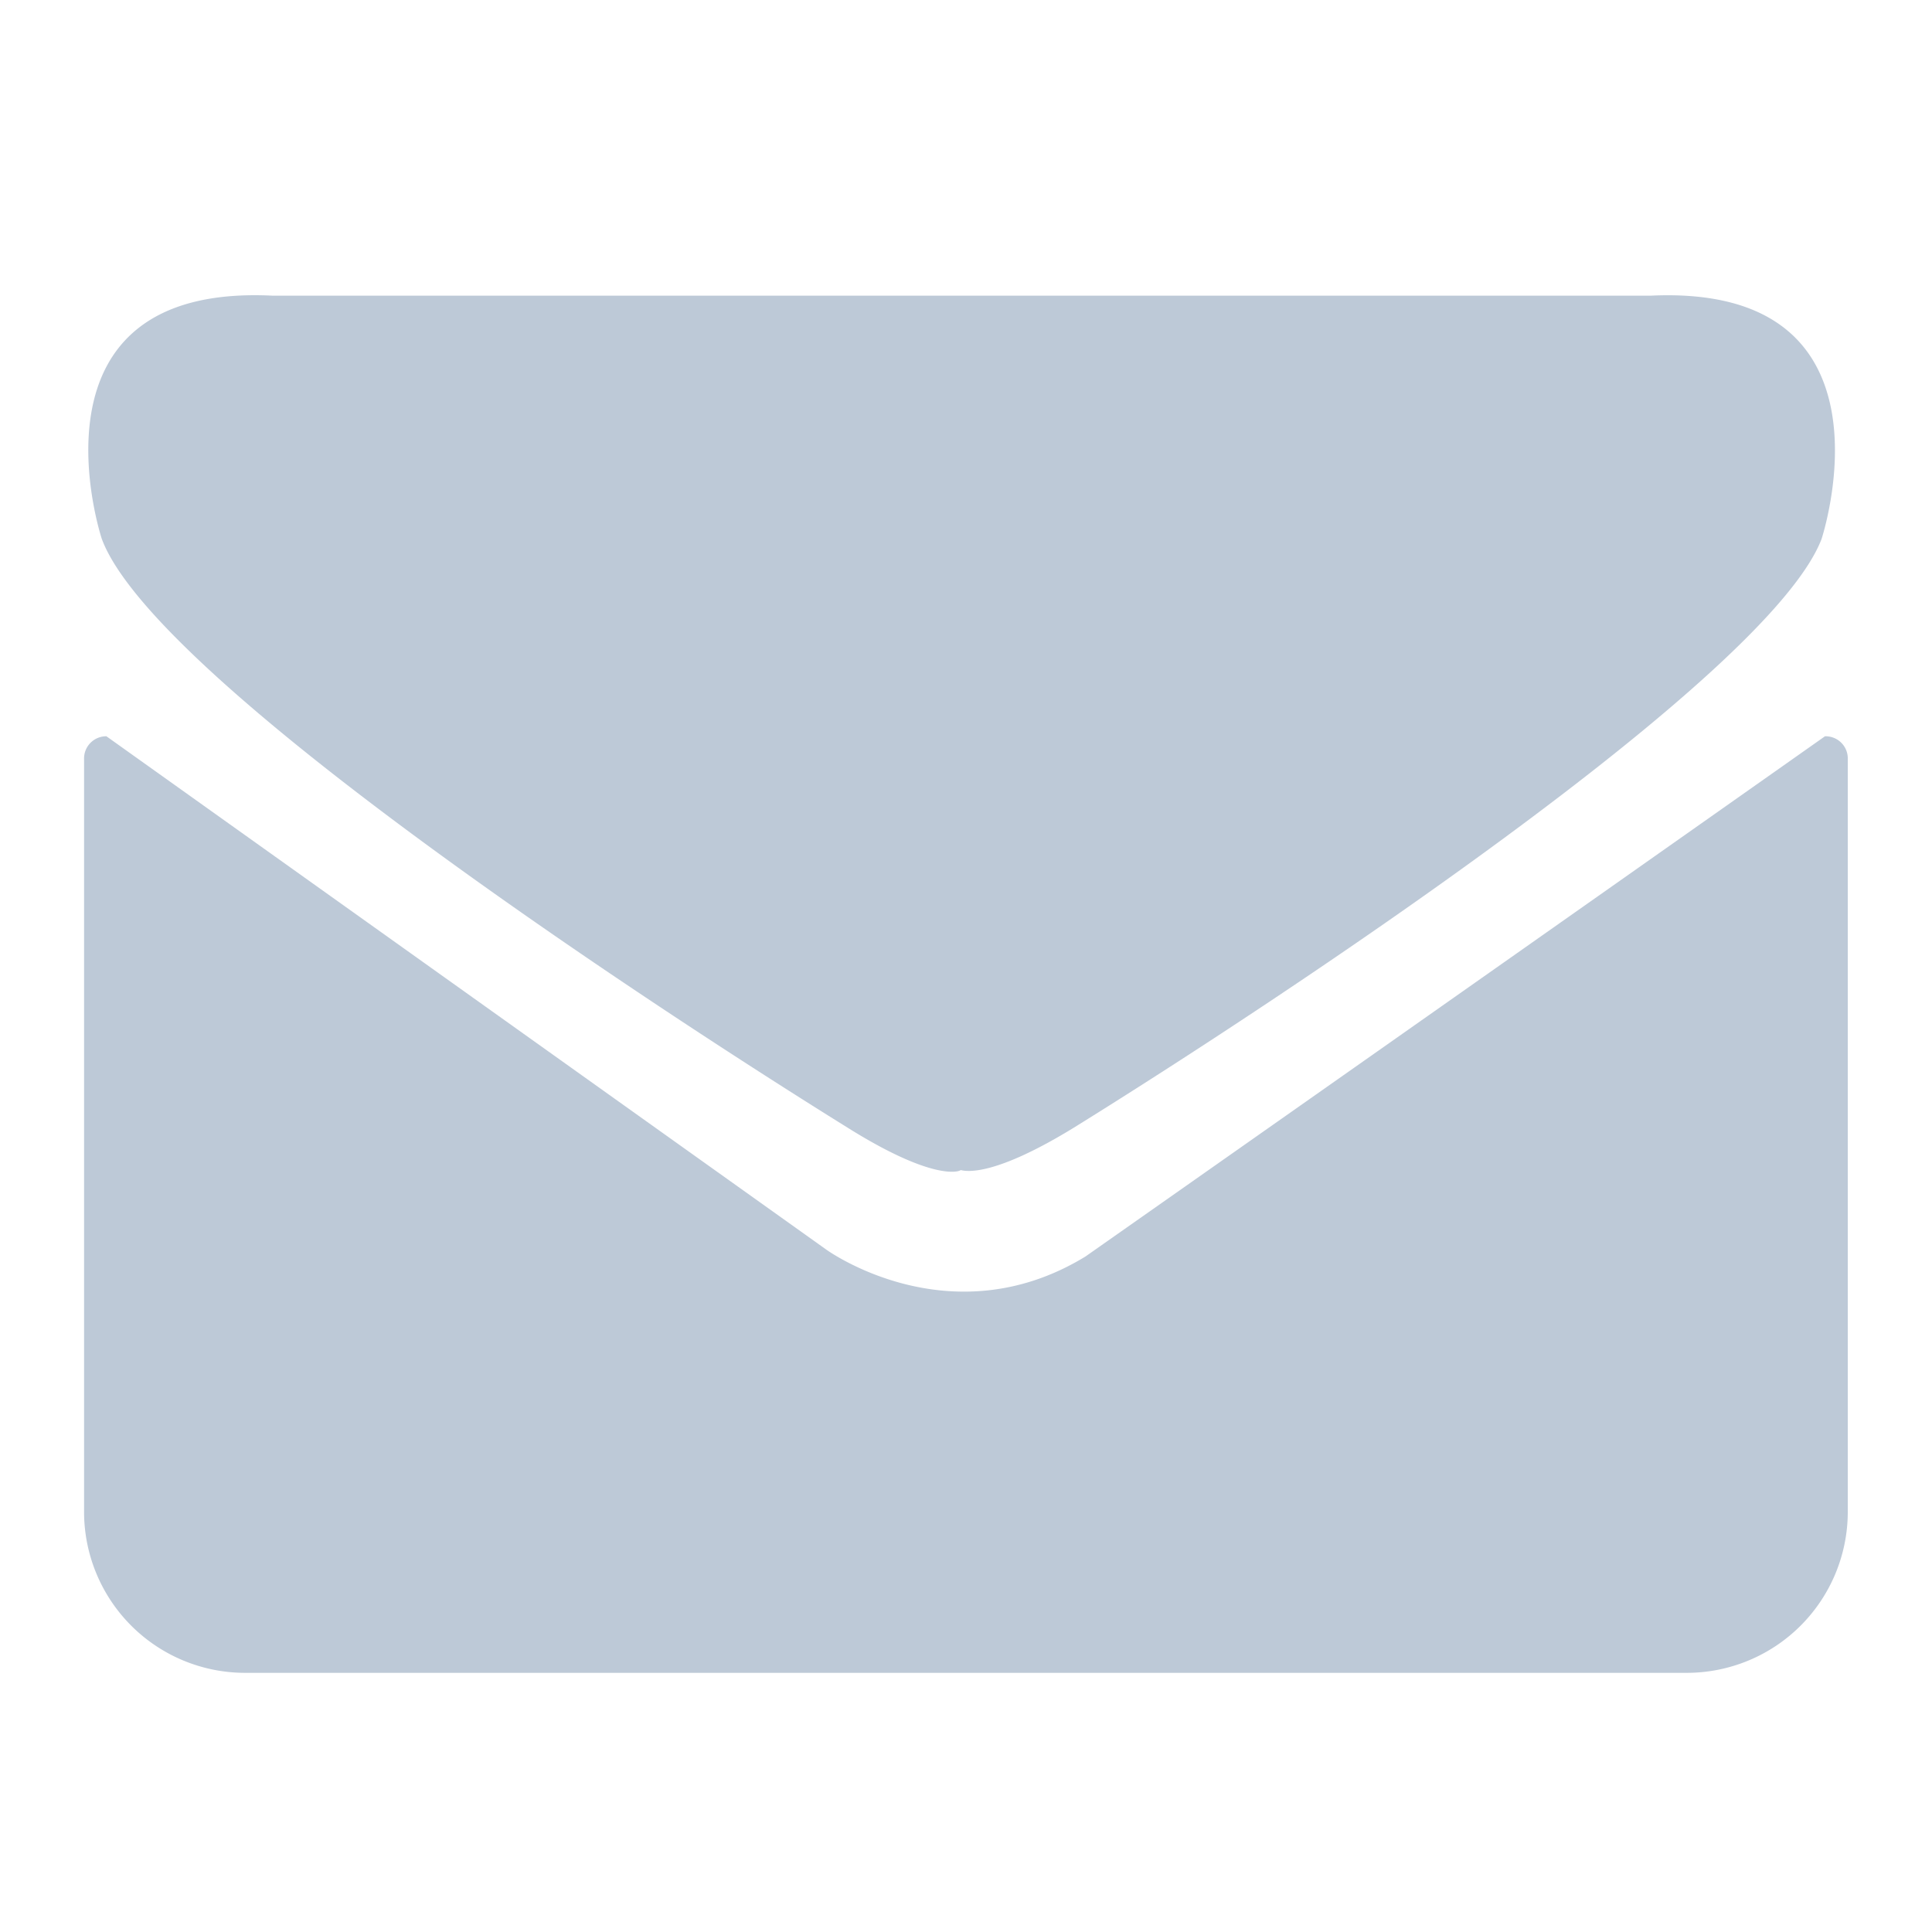 <?xml version="1.0" standalone="no"?><!DOCTYPE svg PUBLIC "-//W3C//DTD SVG 1.1//EN" "http://www.w3.org/Graphics/SVG/1.1/DTD/svg11.dtd"><svg t="1598586354993" class="icon" viewBox="0 0 1024 1024" version="1.1" xmlns="http://www.w3.org/2000/svg" p-id="8664" xmlns:xlink="http://www.w3.org/1999/xlink" width="128" height="128"><defs><style type="text/css"></style></defs><path d="M967.28 390.24s-170.16 120-392 275.76c-72 43.92-137.44-3.76-137.44-3.76l-381.44-272a11.76 11.76 0 0 0-11.84 12.16v399.2a85.36 85.36 0 0 0 85.04 85.04h764.72a85.36 85.36 0 0 0 85.04-85.04V402.4a11.76 11.76 0 0 0-12.08-12.16zM449.36 597.76c44.88 28.08 58.88 23.36 59.84 22.4 3.76 0.96 18.72 2.8 59.84-22.4 108.48-67.28 368-238.4 396.4-312 0 0 44.88-135.52-90.72-129.04H144.64c-135.6-6.8-90.72 128.8-90.72 128.8 27.12 73.84 287.04 244.88 395.44 312.24z" fill="#BDC9D7" p-id="8665"></path></svg>